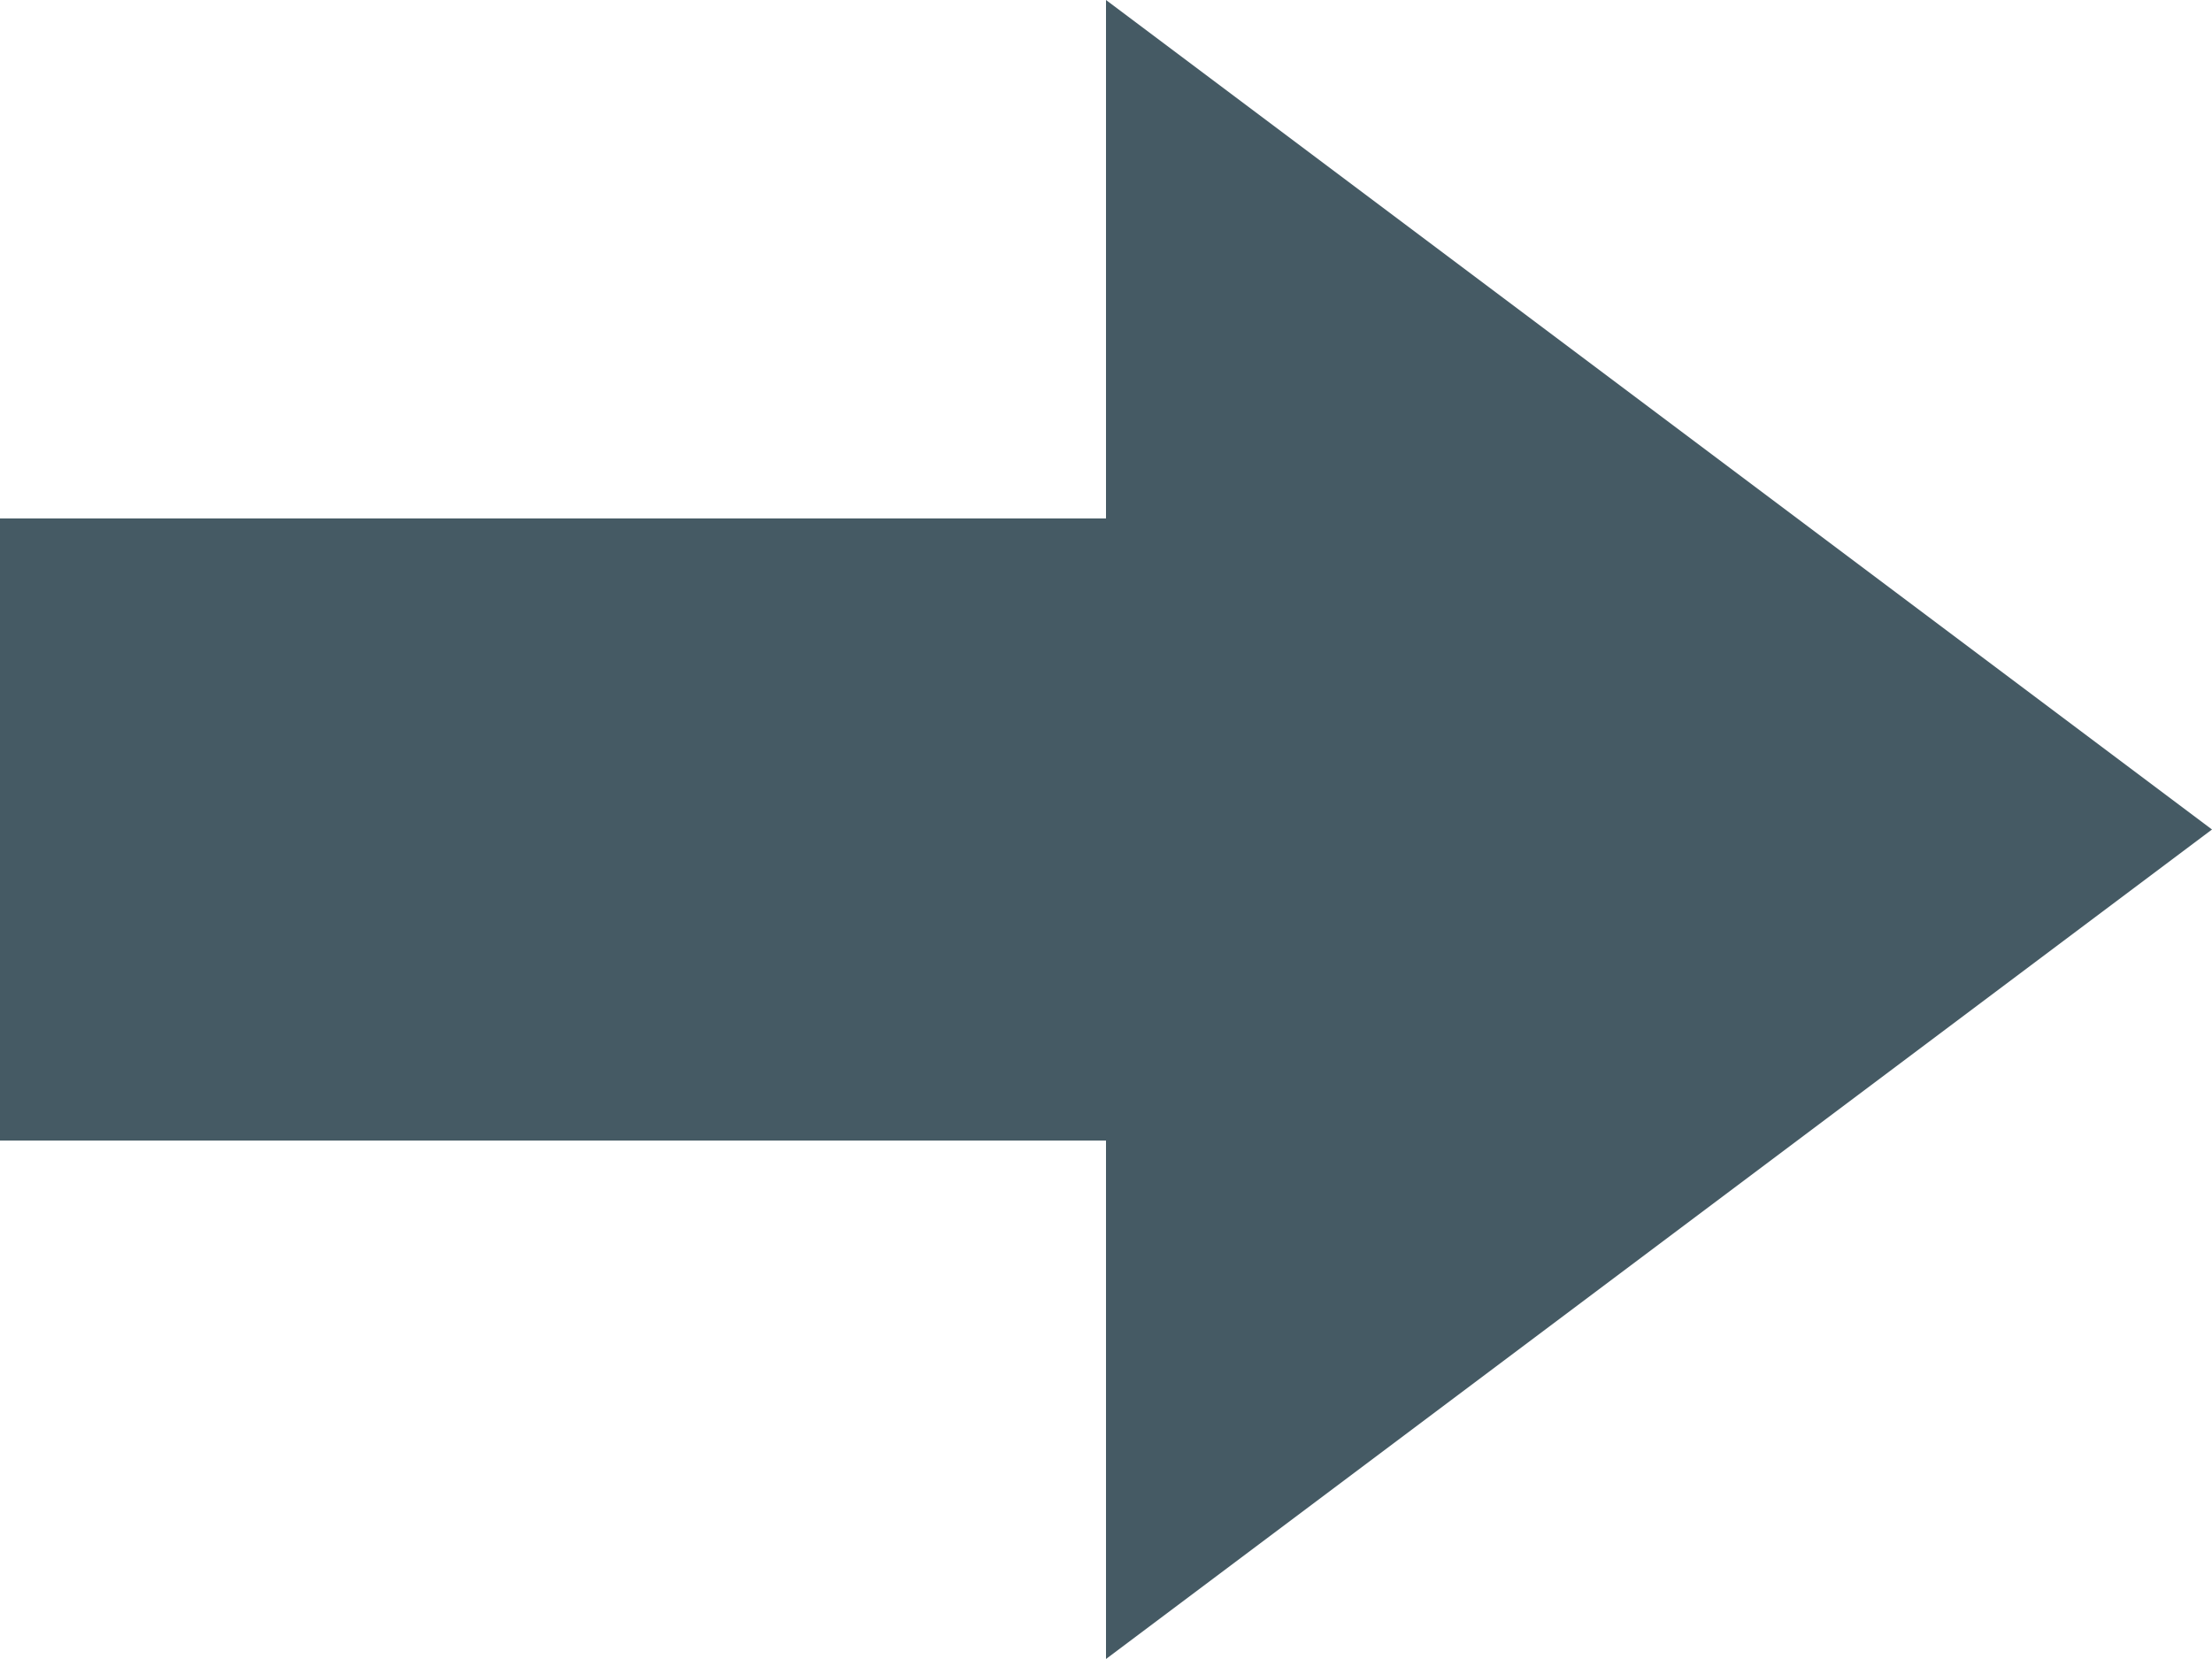 <?xml version="1.0" encoding="UTF-8"?>
<svg width="32px" height="24px" viewBox="0 0 32 24" version="1.1" xmlns="http://www.w3.org/2000/svg" xmlns:xlink="http://www.w3.org/1999/xlink">
    <!-- Generator: Sketch 51.3 (57544) - http://www.bohemiancoding.com/sketch -->
    <title>arrow</title>
    <desc>Created with Sketch.</desc>
    <defs></defs>
    <g id="Page-1" stroke="none" stroke-width="1" fill="none" fill-rule="evenodd">
        <g id="arrow" transform="translate(4, 0)" fill-rule="nonzero">
            <polygon id="Triangle" fill="#455A64" transform="translate(20, 12) rotate(90) translate(-20, -12) " points="20 4 32 20 8 20"></polygon>
            <path d="M0.5,12 L10,12" id="Line-Copy" stroke="#455A64" stroke-width="9" stroke-linecap="square"></path>
        </g>
    </g>
</svg>